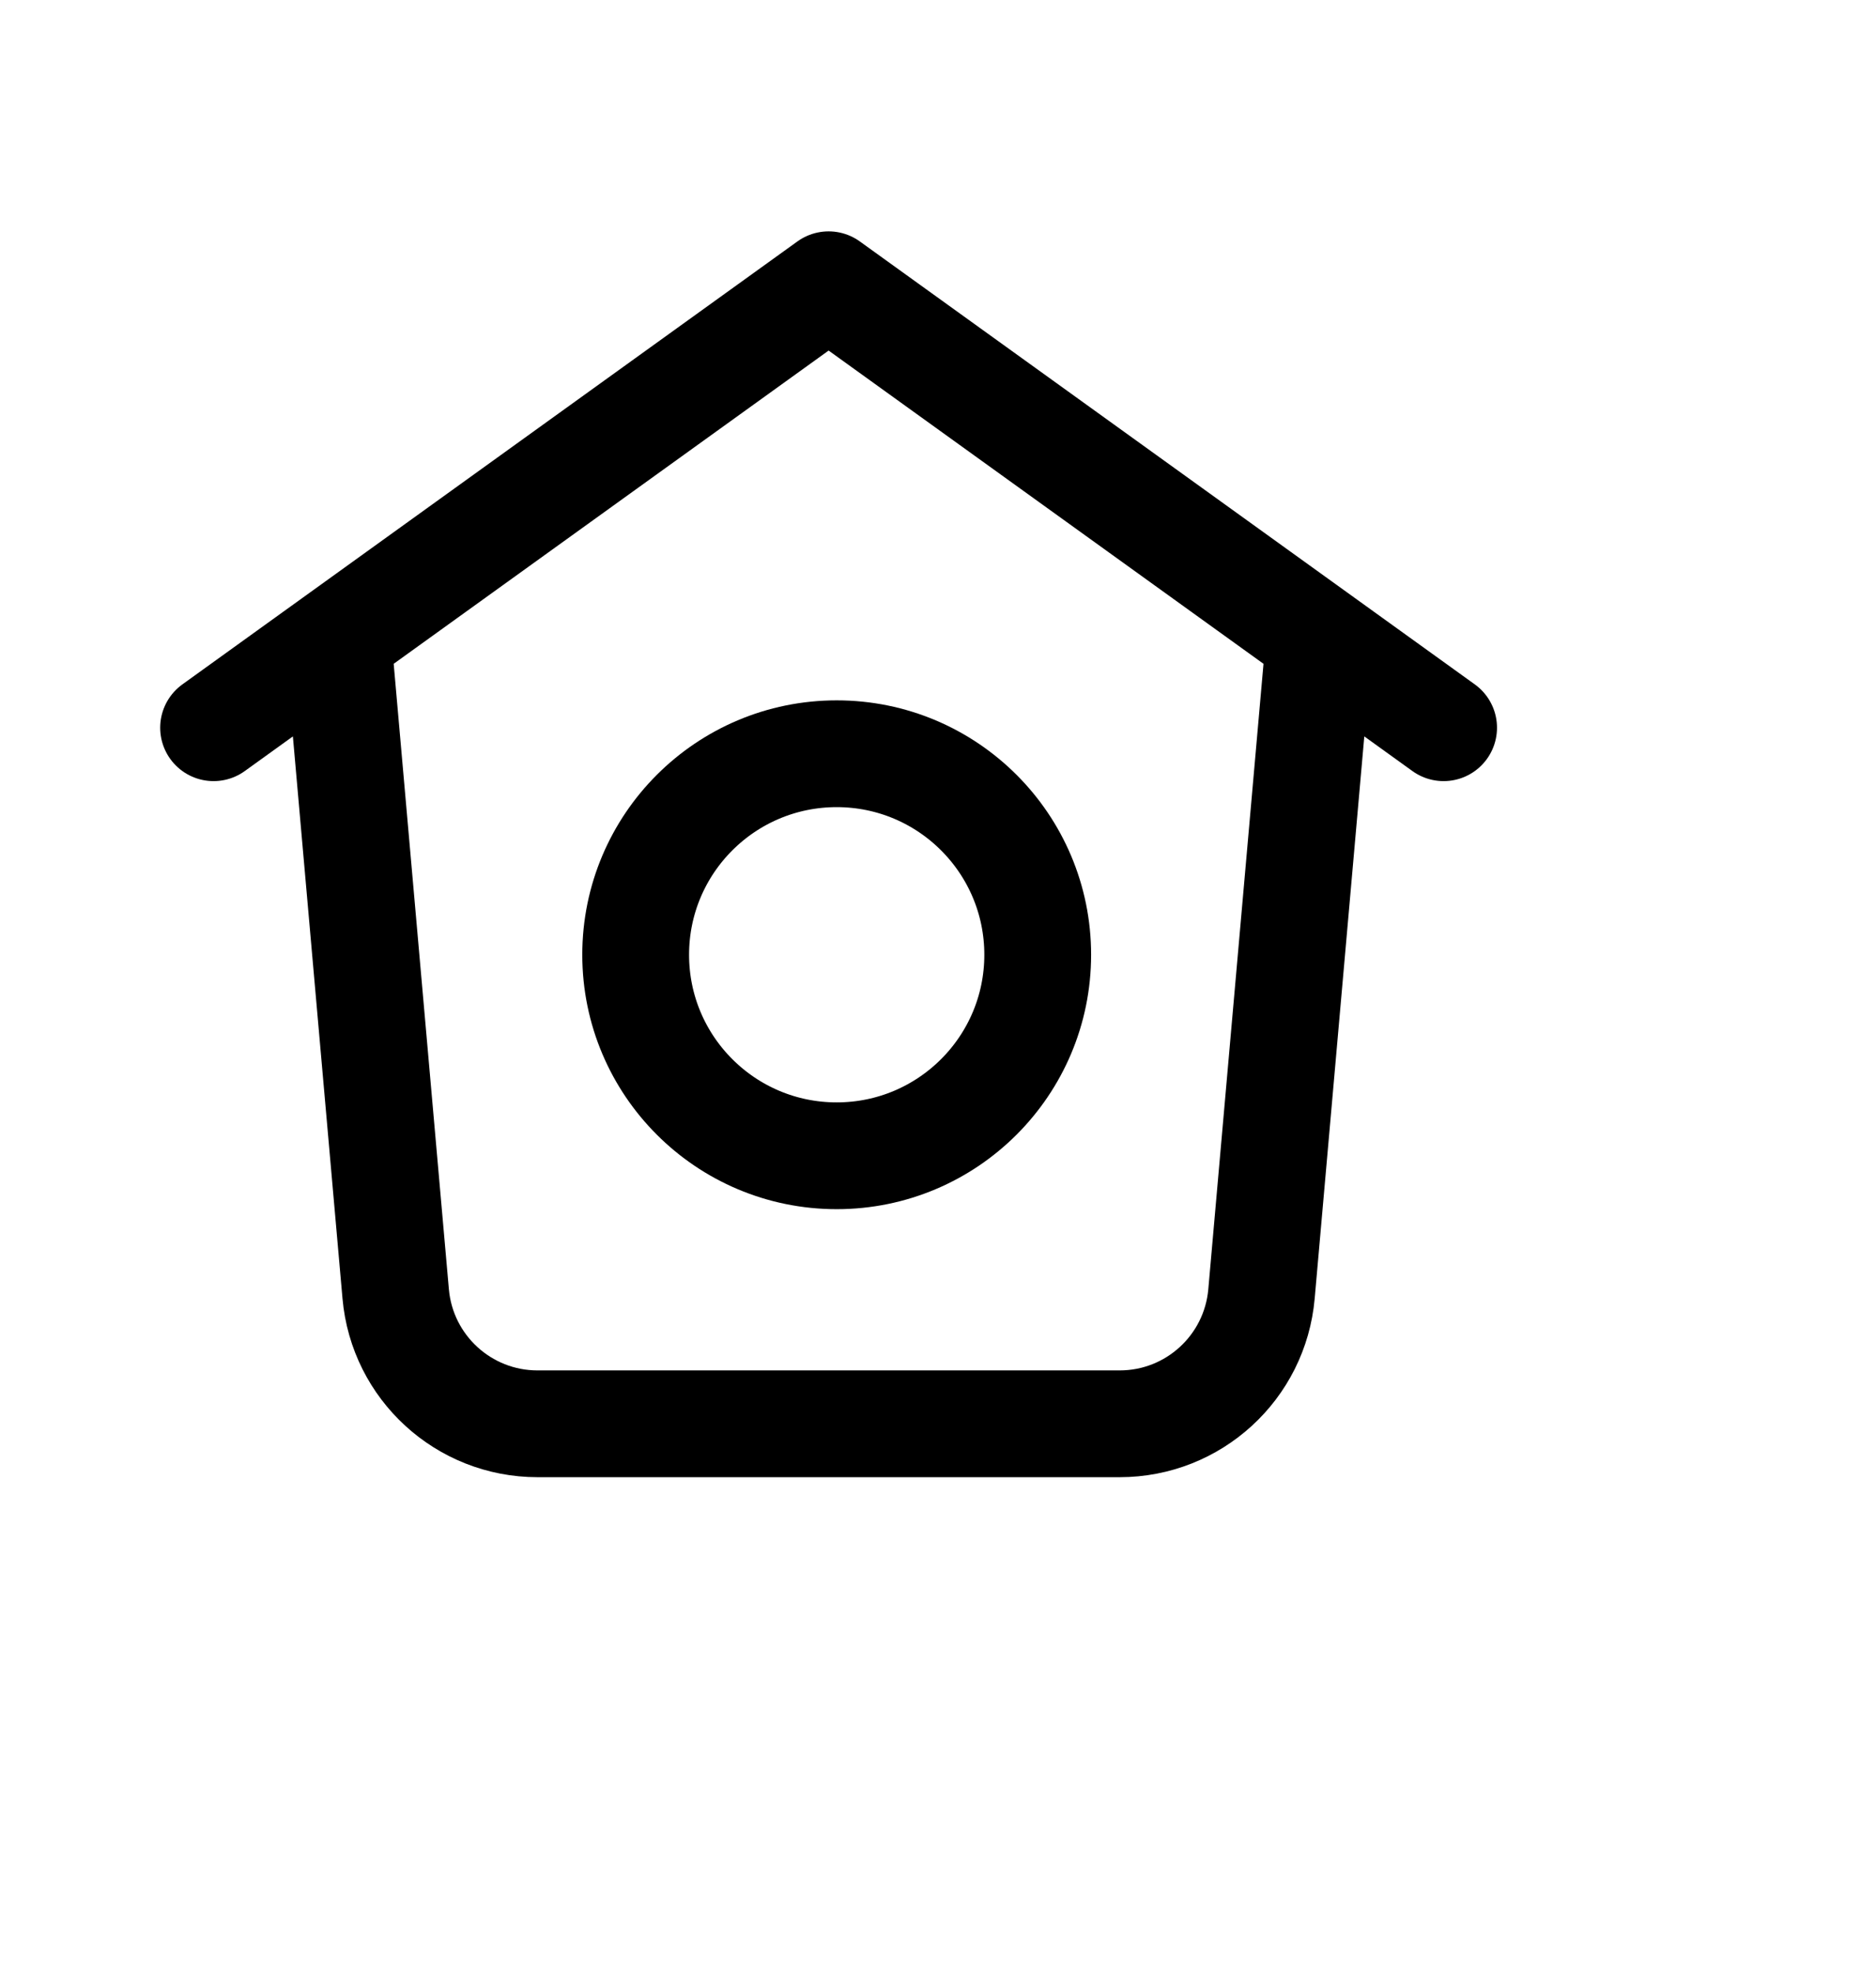 <svg width="39" height="41" viewBox="0 0 39 41" fill="none" xmlns="http://www.w3.org/2000/svg">
<path d="M4.44 15.129L17.226 5.92L30.011 15.129M27.38 13.813L26.225 26.9C26.09 28.428 24.811 29.6 23.277 29.6H20.329H14.122H11.174C9.64 29.6 8.361 28.428 8.226 26.9L7.071 13.813" stroke="black" stroke-width="2.22" stroke-linecap="round" stroke-linejoin="round"/>
<circle cx="17.394" cy="19.849" r="4.179" stroke="black" stroke-width="2.22"/>
</svg>
